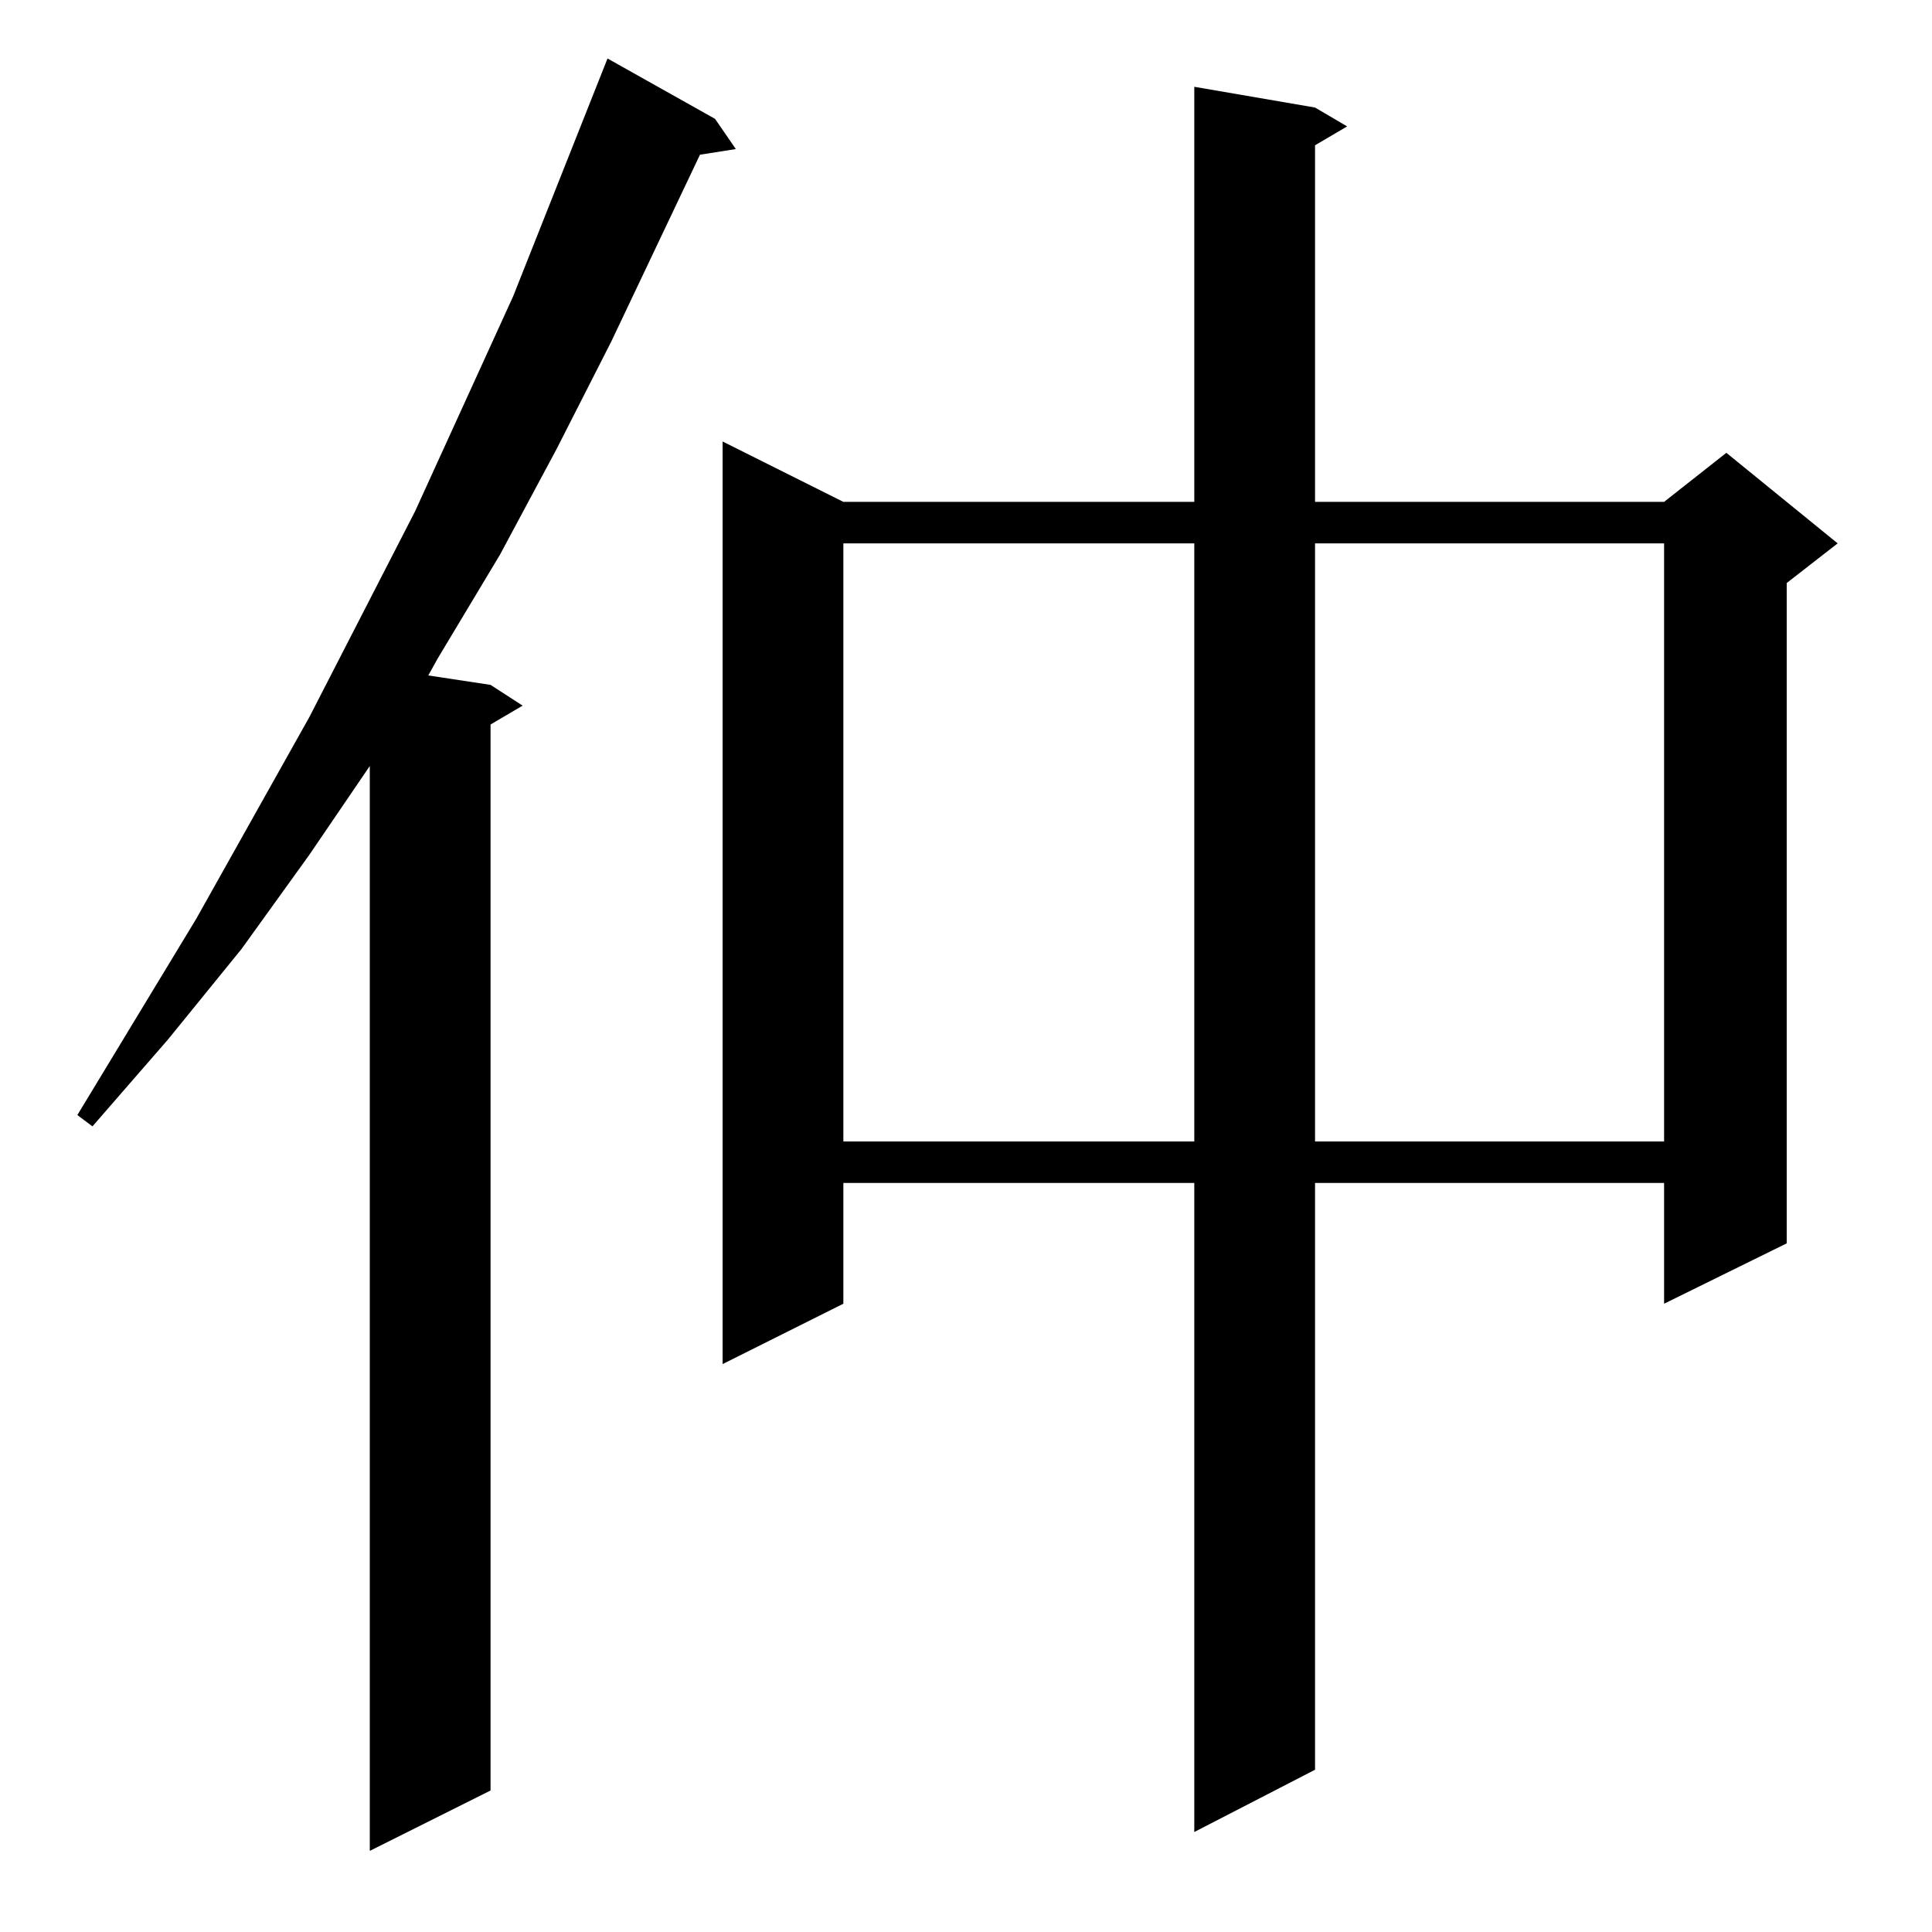 <?xml version="1.0" standalone="no"?>
<!DOCTYPE svg PUBLIC "-//W3C//DTD SVG 1.1//EN" "http://www.w3.org/Graphics/SVG/1.1/DTD/svg11.dtd" >
<svg xmlns="http://www.w3.org/2000/svg" xmlns:xlink="http://www.w3.org/1999/xlink" version="1.1" viewBox="0 -144 1024 1024">
  <g transform="matrix(1 0 0 -1 0 880)">
   <path fill="currentColor"
d="M379 961l11 -16l-19 -3l-47 -99l-29 -57l-30 -56l-33 -55l-5 -9l33 -5l17 -11l-17 -10v-565l-64 -32v575l-32 -47l-36 -50l-39 -48l-40 -46l-8 6l63 104l60 107l56 109l52 114l50 126zM697 967l17 -10l-17 -10v-189h185l33 26l59 -48l-27 -21v-350l-65 -32v64h-185v-311
l-64 -33v344h-186v-64l-64 -32v489l64 -32h186v220zM447 736v-317h186v317h-186zM697 736v-317h185v317h-185z" />
  </g>

</svg>
